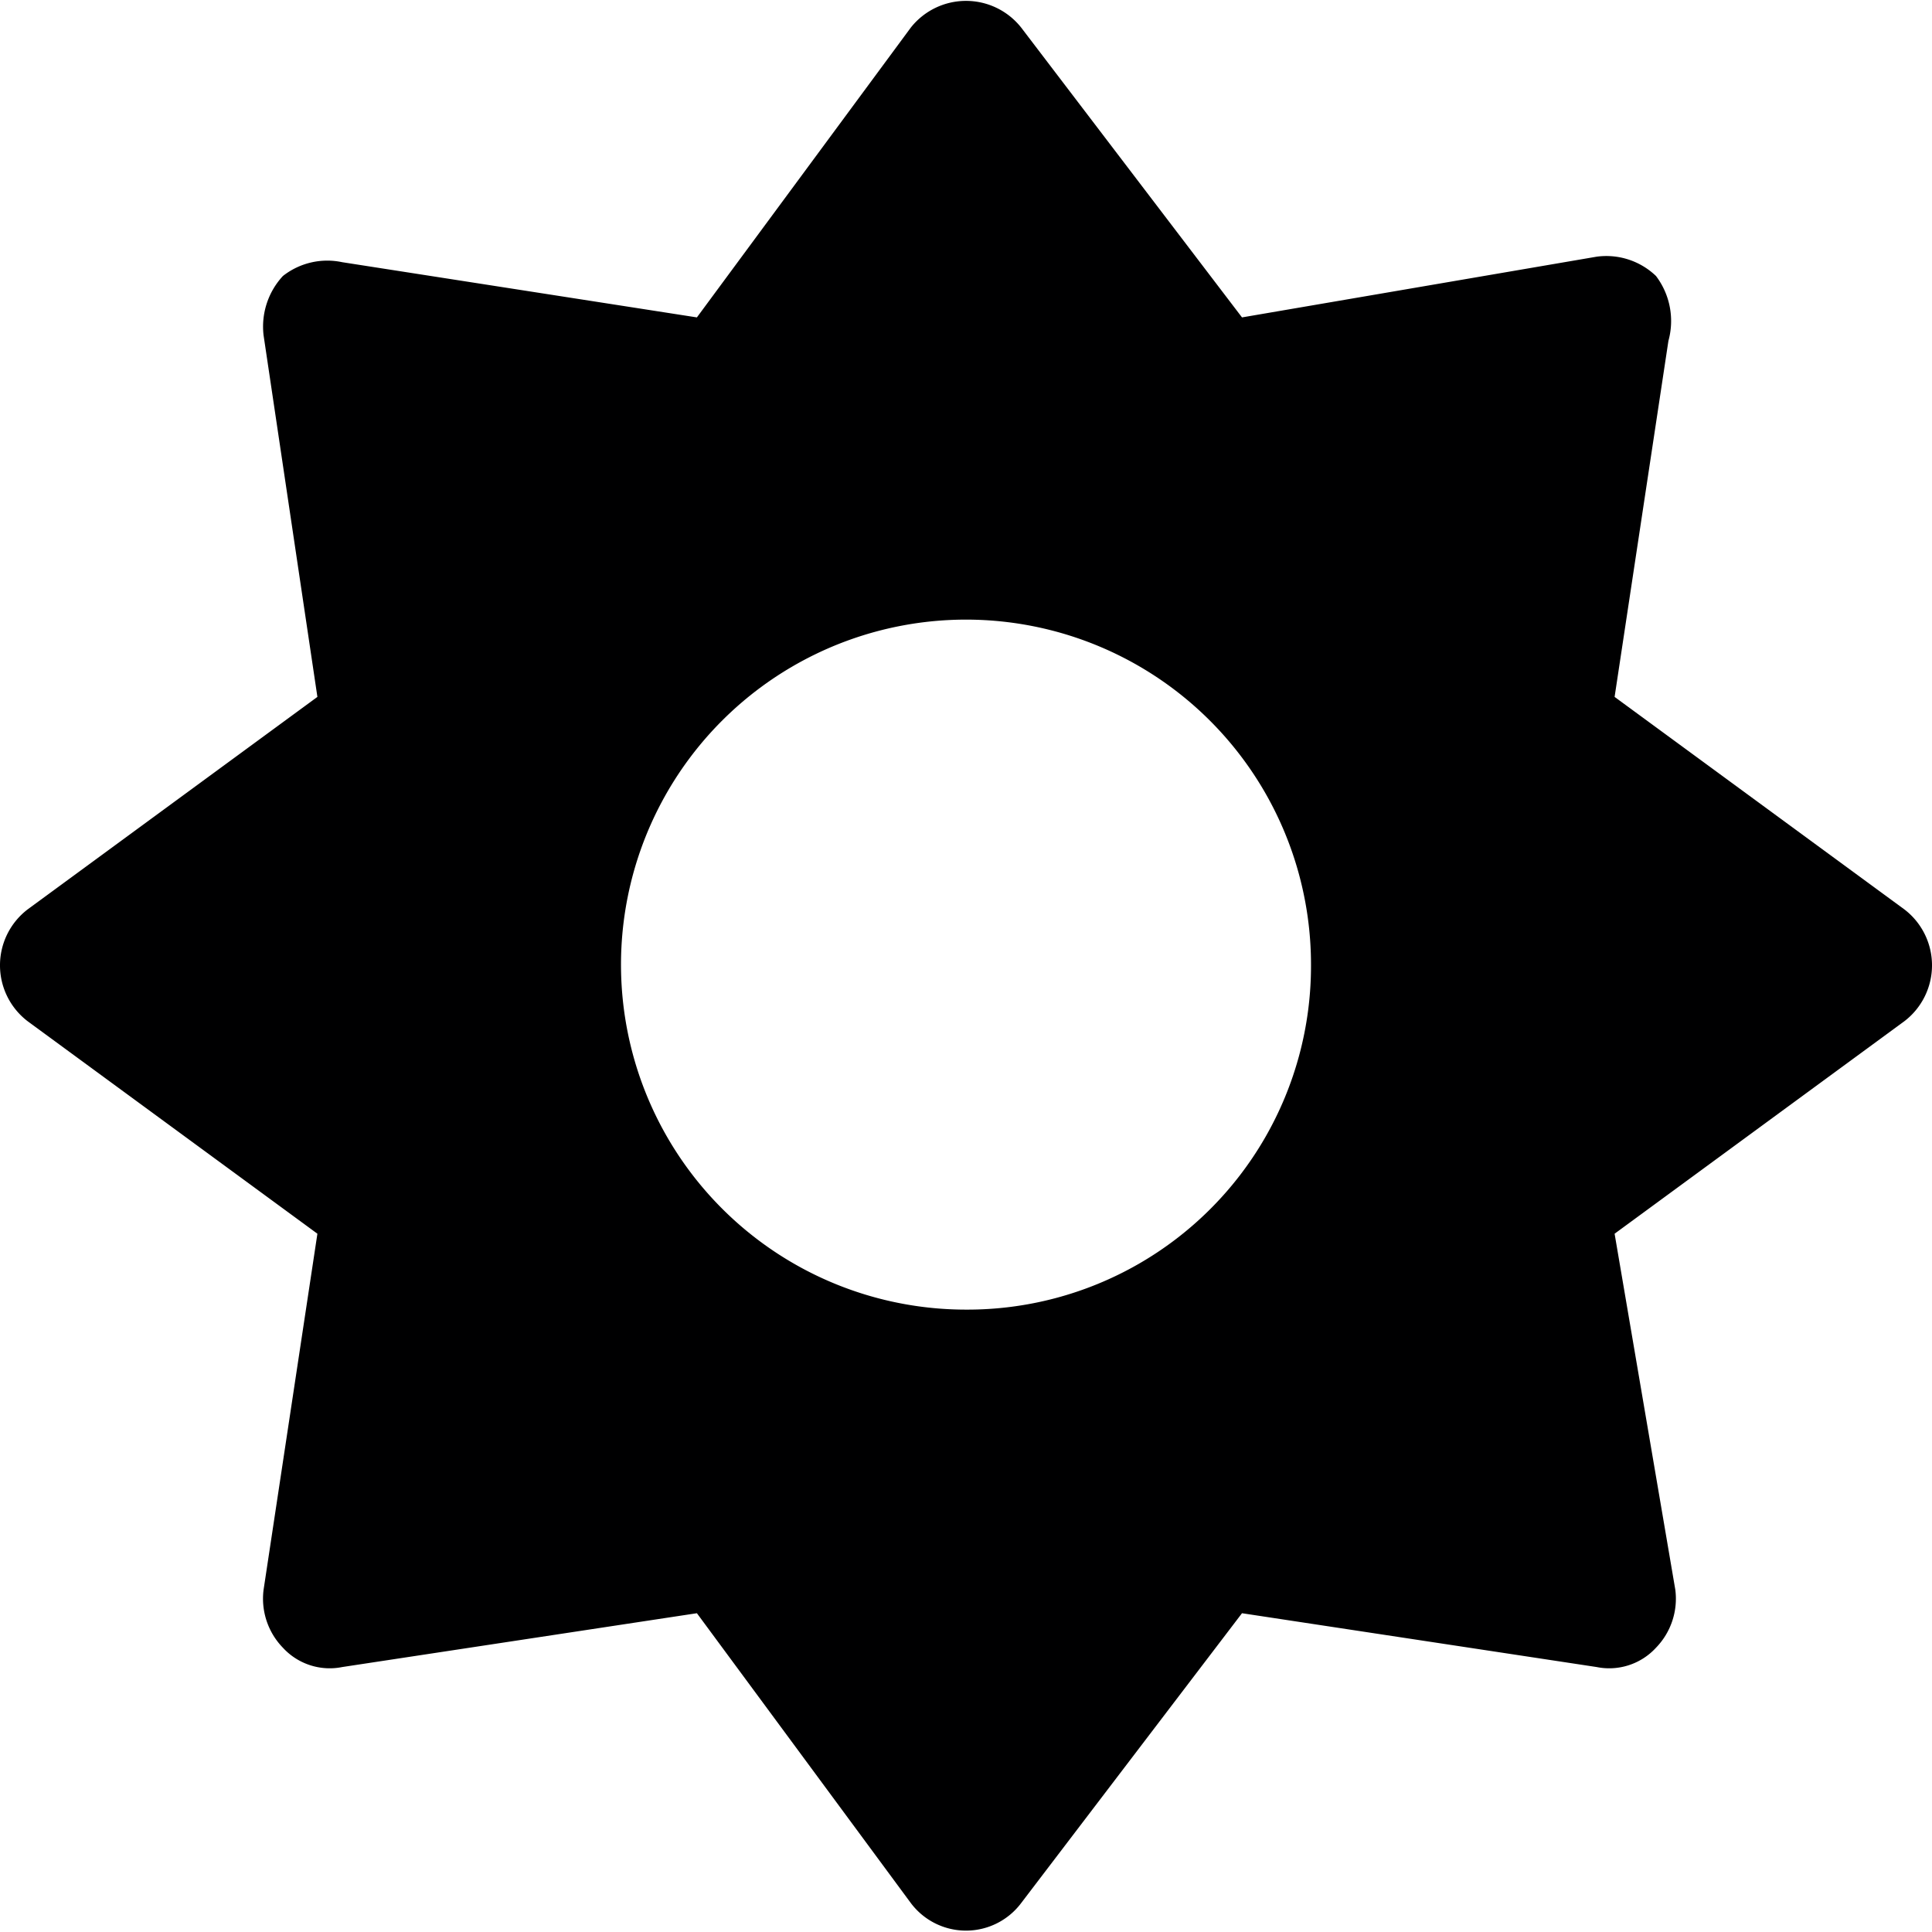 <svg xmlns="http://www.w3.org/2000/svg" viewBox="0 0 14 14">
  <path d="M13.8,6.59,11.7,5.05l.39-2.58A.54.54,0,0,0,12,2a.52.52,0,0,0-.43-.14L9,2.3,7.4.2a.51.51,0,0,0-.8,0L5.05,2.3,2.48,1.9A.52.52,0,0,0,2.05,2a.54.54,0,0,0-.14.43L2.3,5.05.2,6.59a.51.51,0,0,0,0,.81L2.3,8.94l-.39,2.58a.51.51,0,0,0,.14.42.46.46,0,0,0,.43.14l2.57-.39,1.55,2.1a.5.5,0,0,0,.8,0L9,11.69l2.57.39a.46.46,0,0,0,.43-.14.51.51,0,0,0,.14-.42L11.7,8.94,13.8,7.4a.51.51,0,0,0,0-.81ZM7,9.49A2.5,2.5,0,1,1,9.5,7,2.49,2.49,0,0,1,7,9.49Z" style="fill: #000001"/>
</svg>
